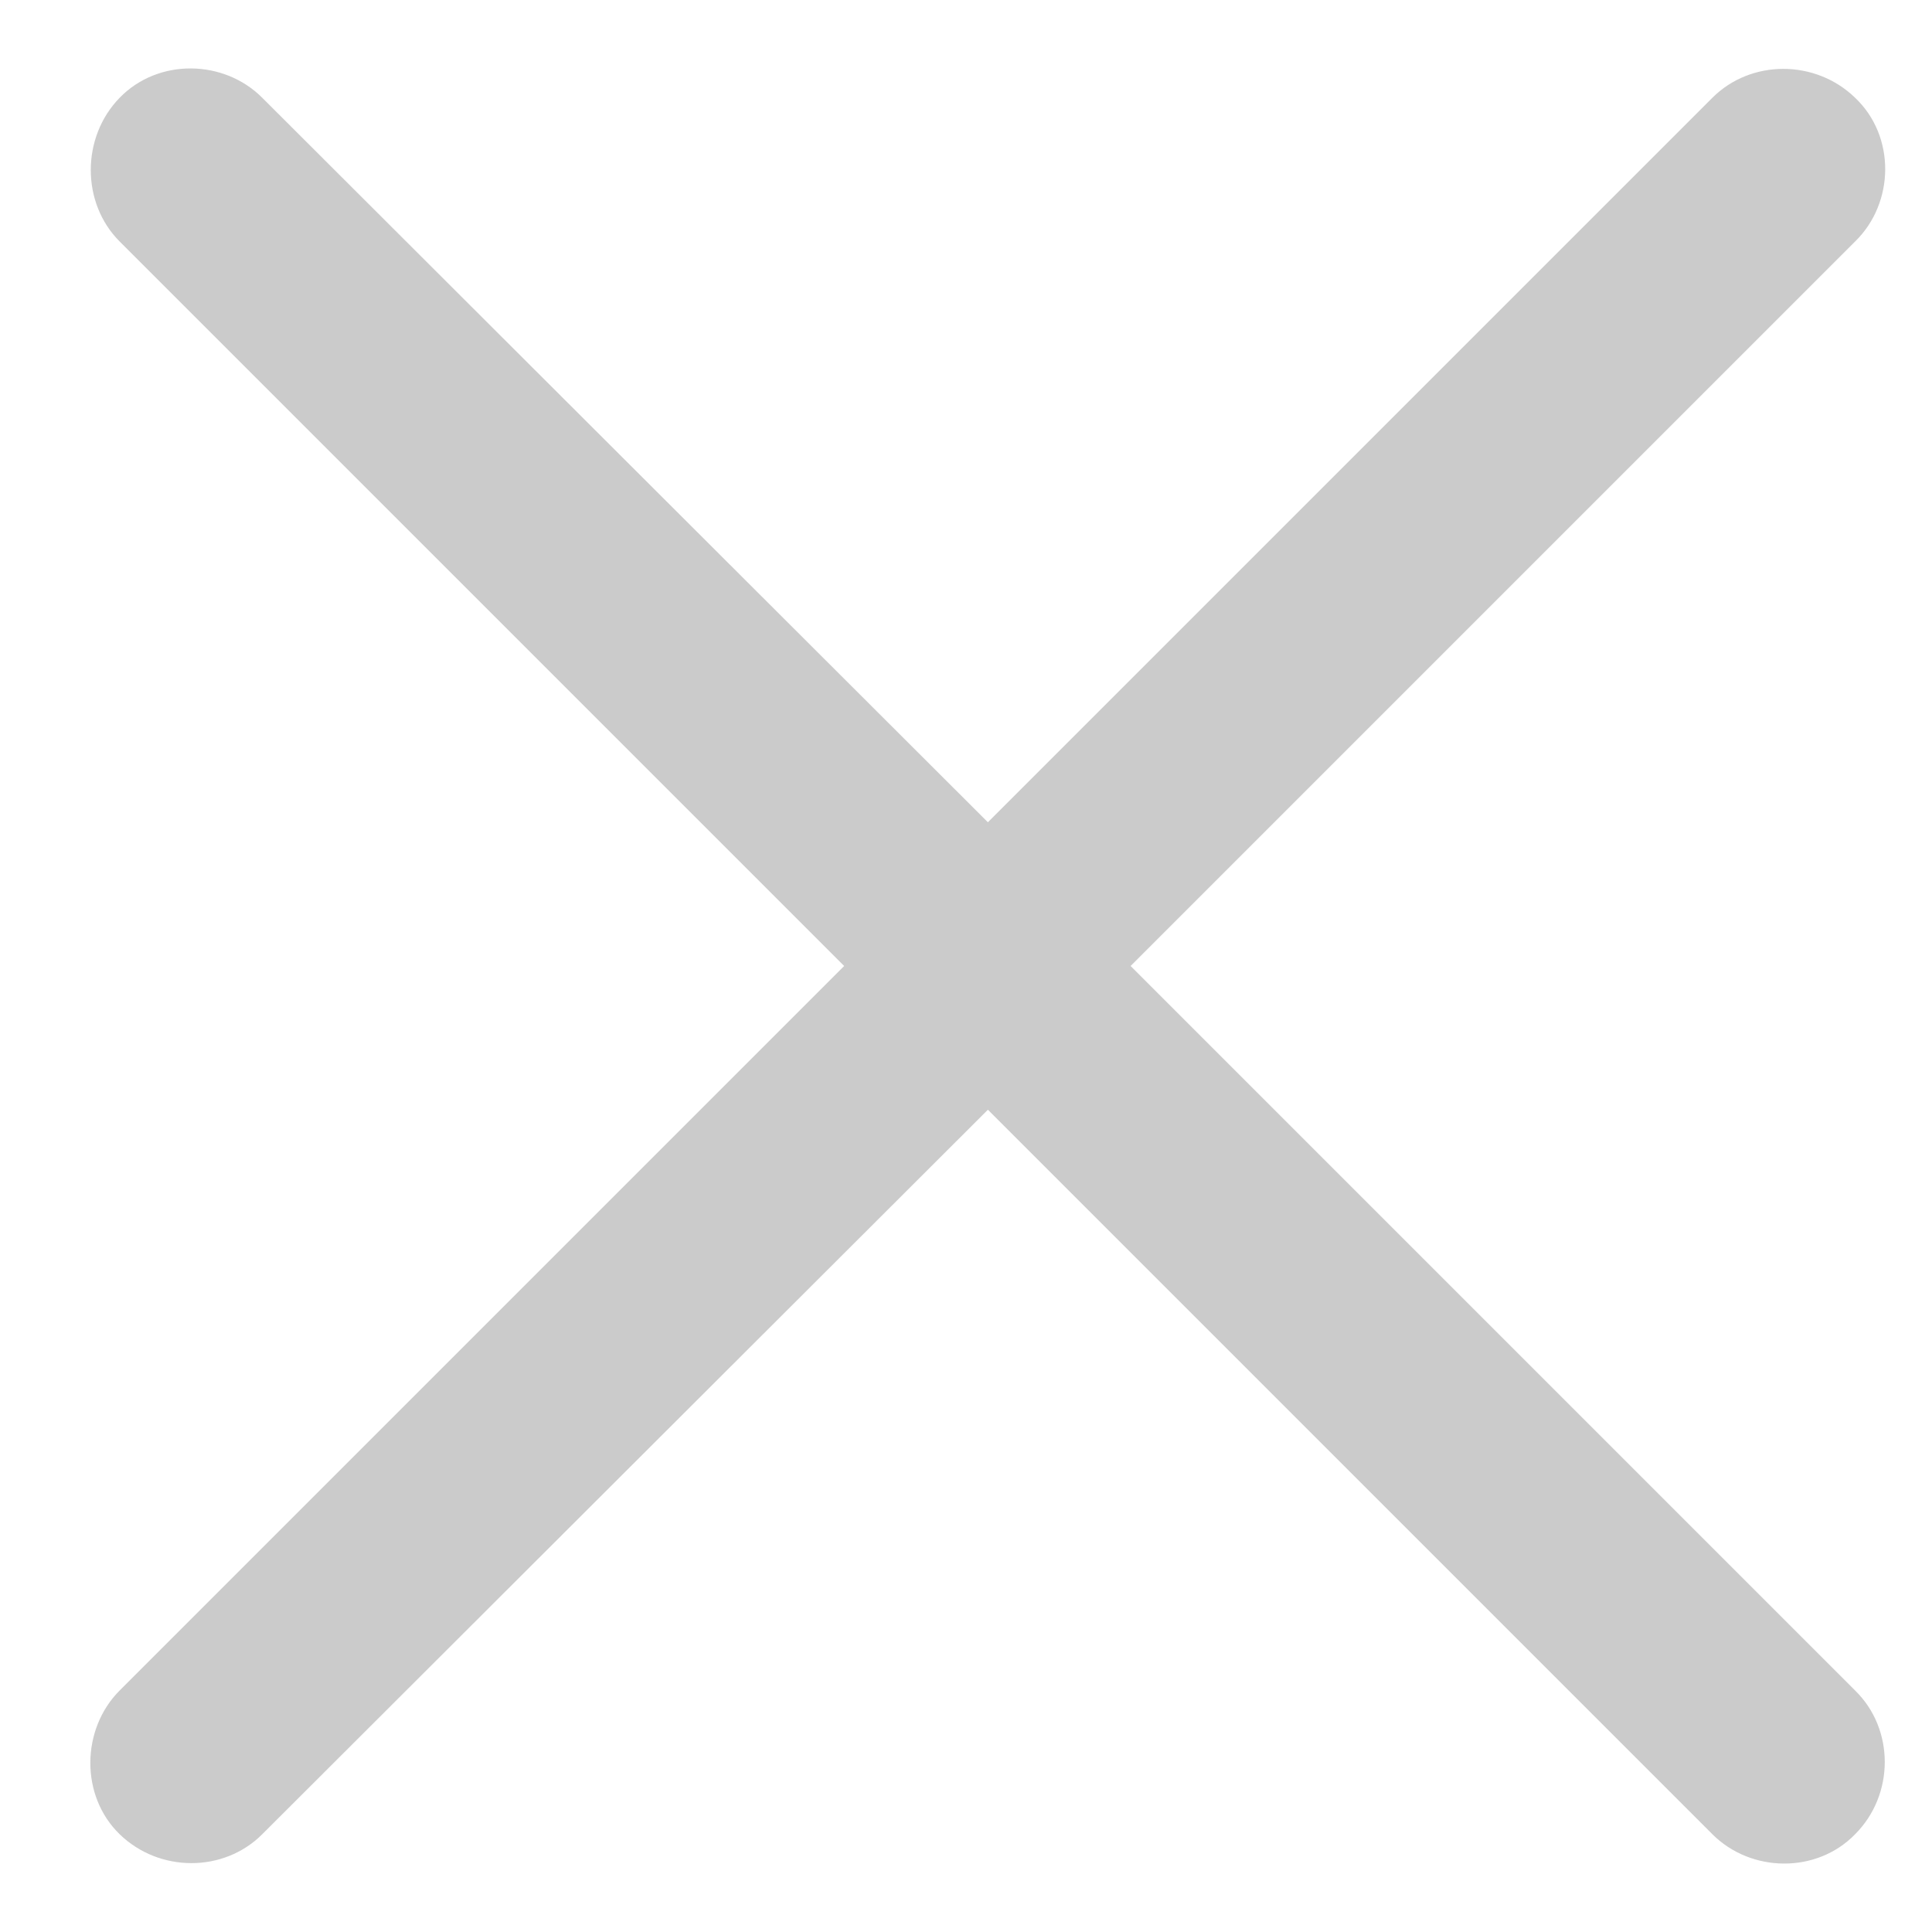 <svg width="15" height="15" viewBox="0 0 15 15" fill="none" xmlns="http://www.w3.org/2000/svg">
<path d="M0.929 0.759C1.228 0.451 1.738 0.46 2.036 0.759L7.67 6.384L13.295 0.759C13.594 0.46 14.095 0.46 14.403 0.759C14.719 1.058 14.71 1.576 14.403 1.875L8.778 7.5L14.403 13.125C14.71 13.424 14.71 13.934 14.403 14.241C14.104 14.549 13.594 14.54 13.295 14.241L7.67 8.616L2.036 14.241C1.738 14.54 1.237 14.54 0.929 14.241C0.621 13.942 0.63 13.424 0.929 13.125L6.554 7.5L0.929 1.875C0.63 1.576 0.63 1.066 0.929 0.759Z" fill="#505050" fill-opacity="0.3"/>
</svg>

